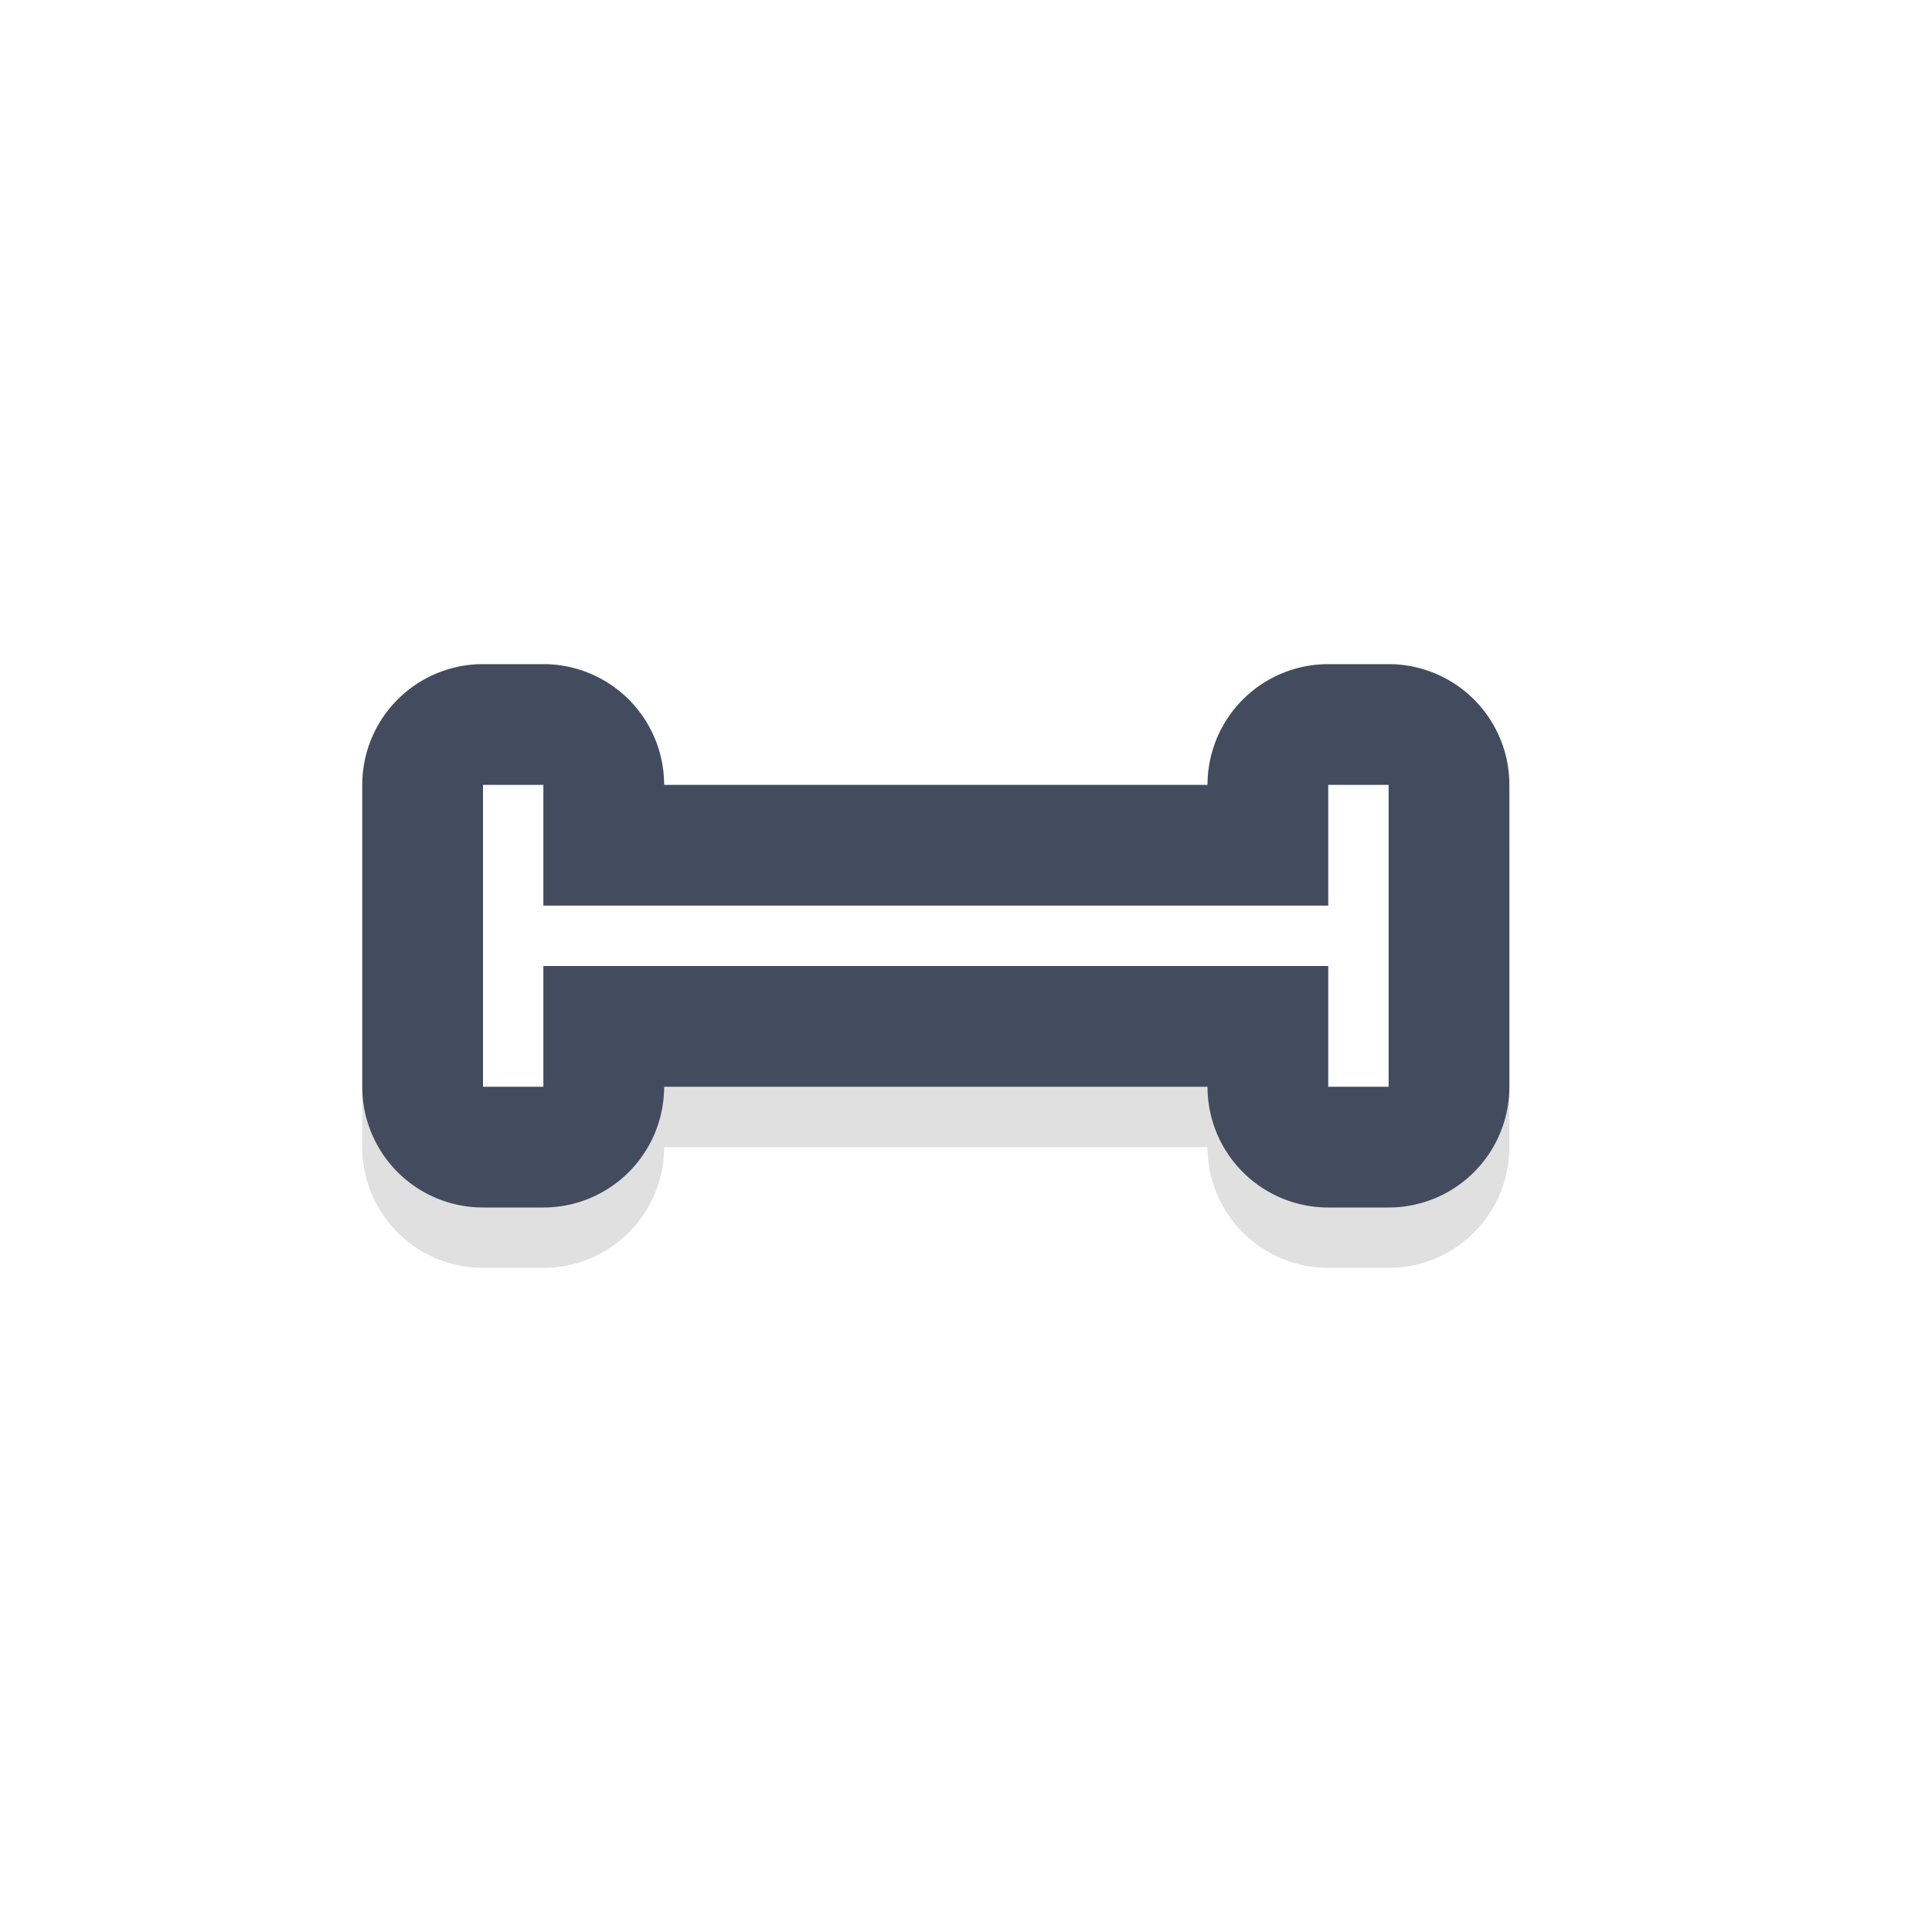 <?xml version="1.0" encoding="UTF-8" standalone="no"?>
<svg
   width="32"
   height="32"
   version="1.1"
   viewBox="0 0 32 32"
   id="svg17"
   sodipodi:docname="vertical-text.svg"
   inkscape:version="1.1.1 (3bf5ae0d25, 2021-09-20, custom)"
   xmlns:inkscape="http://www.inkscape.org/namespaces/inkscape"
   xmlns:sodipodi="http://sodipodi.sourceforge.net/DTD/sodipodi-0.dtd"
   xmlns="http://www.w3.org/2000/svg"
   xmlns:svg="http://www.w3.org/2000/svg"
   xmlns:rdf="http://www.w3.org/1999/02/22-rdf-syntax-ns#"
   xmlns:cc="http://creativecommons.org/ns#"
   xmlns:dc="http://purl.org/dc/elements/1.1/">
  <sodipodi:namedview
     pagecolor="#434c5e"
     bordercolor="#666666"
     borderopacity="1"
     objecttolerance="10"
     gridtolerance="10"
     guidetolerance="10"
     inkscape:pageopacity="0"
     inkscape:pageshadow="2"
     inkscape:window-width="1920"
     inkscape:window-height="1000"
     id="namedview19"
     showgrid="true"
     inkscape:zoom="14.75"
     inkscape:cx="14.847458"
     inkscape:cy="18.305085"
     inkscape:window-x="0"
     inkscape:window-y="44"
     inkscape:window-maximized="1"
     inkscape:current-layer="svg17"
     inkscape:pagecheckerboard="0">
    <inkscape:grid
       type="xygrid"
       id="grid1272" />
  </sodipodi:namedview>
  <defs
     id="defs5">
    <filter
       id="a"
       x="-0.411"
       y="-0.169"
       width="1.823"
       height="1.339"
       color-interpolation-filters="sRGB">
      <feGaussianBlur
         stdDeviation="1.2"
         id="feGaussianBlur2" />
    </filter>
    <filter
       inkscape:collect="always"
       style="color-interpolation-filters:sRGB"
       id="filter1274"
       x="-0.108"
       y="-0.229"
       width="1.217"
       height="1.457">
      <feGaussianBlur
         inkscape:collect="always"
         stdDeviation="0.857"
         id="feGaussianBlur1276" />
    </filter>
  </defs>
  <path
     style="color:#000000;fill:#000000;stroke-linecap:round;stroke-linejoin:round;-inkscape-stroke:none;filter:url(#filter1274);opacity:0.35"
     d="m 8,12 a 2,2 0 0 0 -2,2 V 19 a 2,2 0 0 0 2,2 h 1 a 2,2 0 0 0 2,-2 h 9 a 2,2 0 0 0 2,2 h 1 a 2,2 0 0 0 2,-2 v -5 a 2,2 0 0 0 -2,-2 h -1 a 2,2 0 0 0 -2,2 h -9 a 2,2 0 0 0 -2,-2 z"
     id="path1252" />
  <path
     style="color:#000000;fill:#434c5e;stroke-linecap:round;stroke-linejoin:round;-inkscape-stroke:none"
     d="m 8,11 a 2,2 0 0 0 -2,2 v 5 a 2,2 0 0 0 2,2 h 1 a 2,2 0 0 0 2,-2 h 9 a 2,2 0 0 0 2,2 h 1 a 2,2 0 0 0 2,-2 V 13 a 2,2 0 0 0 -2,-2 h -1 a 2,2 0 0 0 -2,2 H 11 A 2,2 0 0 0 9,11 Z"
     id="path1168" />
  <path
     style="color:#000000;fill:#ffffff;stroke-width:4;stroke-linecap:round;stroke-linejoin:round;-inkscape-stroke:none"
     d="m 8,18 h 1 v -2 h 13 v 2 h 1 v -5 h -1 v 2 H 9 V 13 H 8 Z"
     id="path1166" />
</svg>
